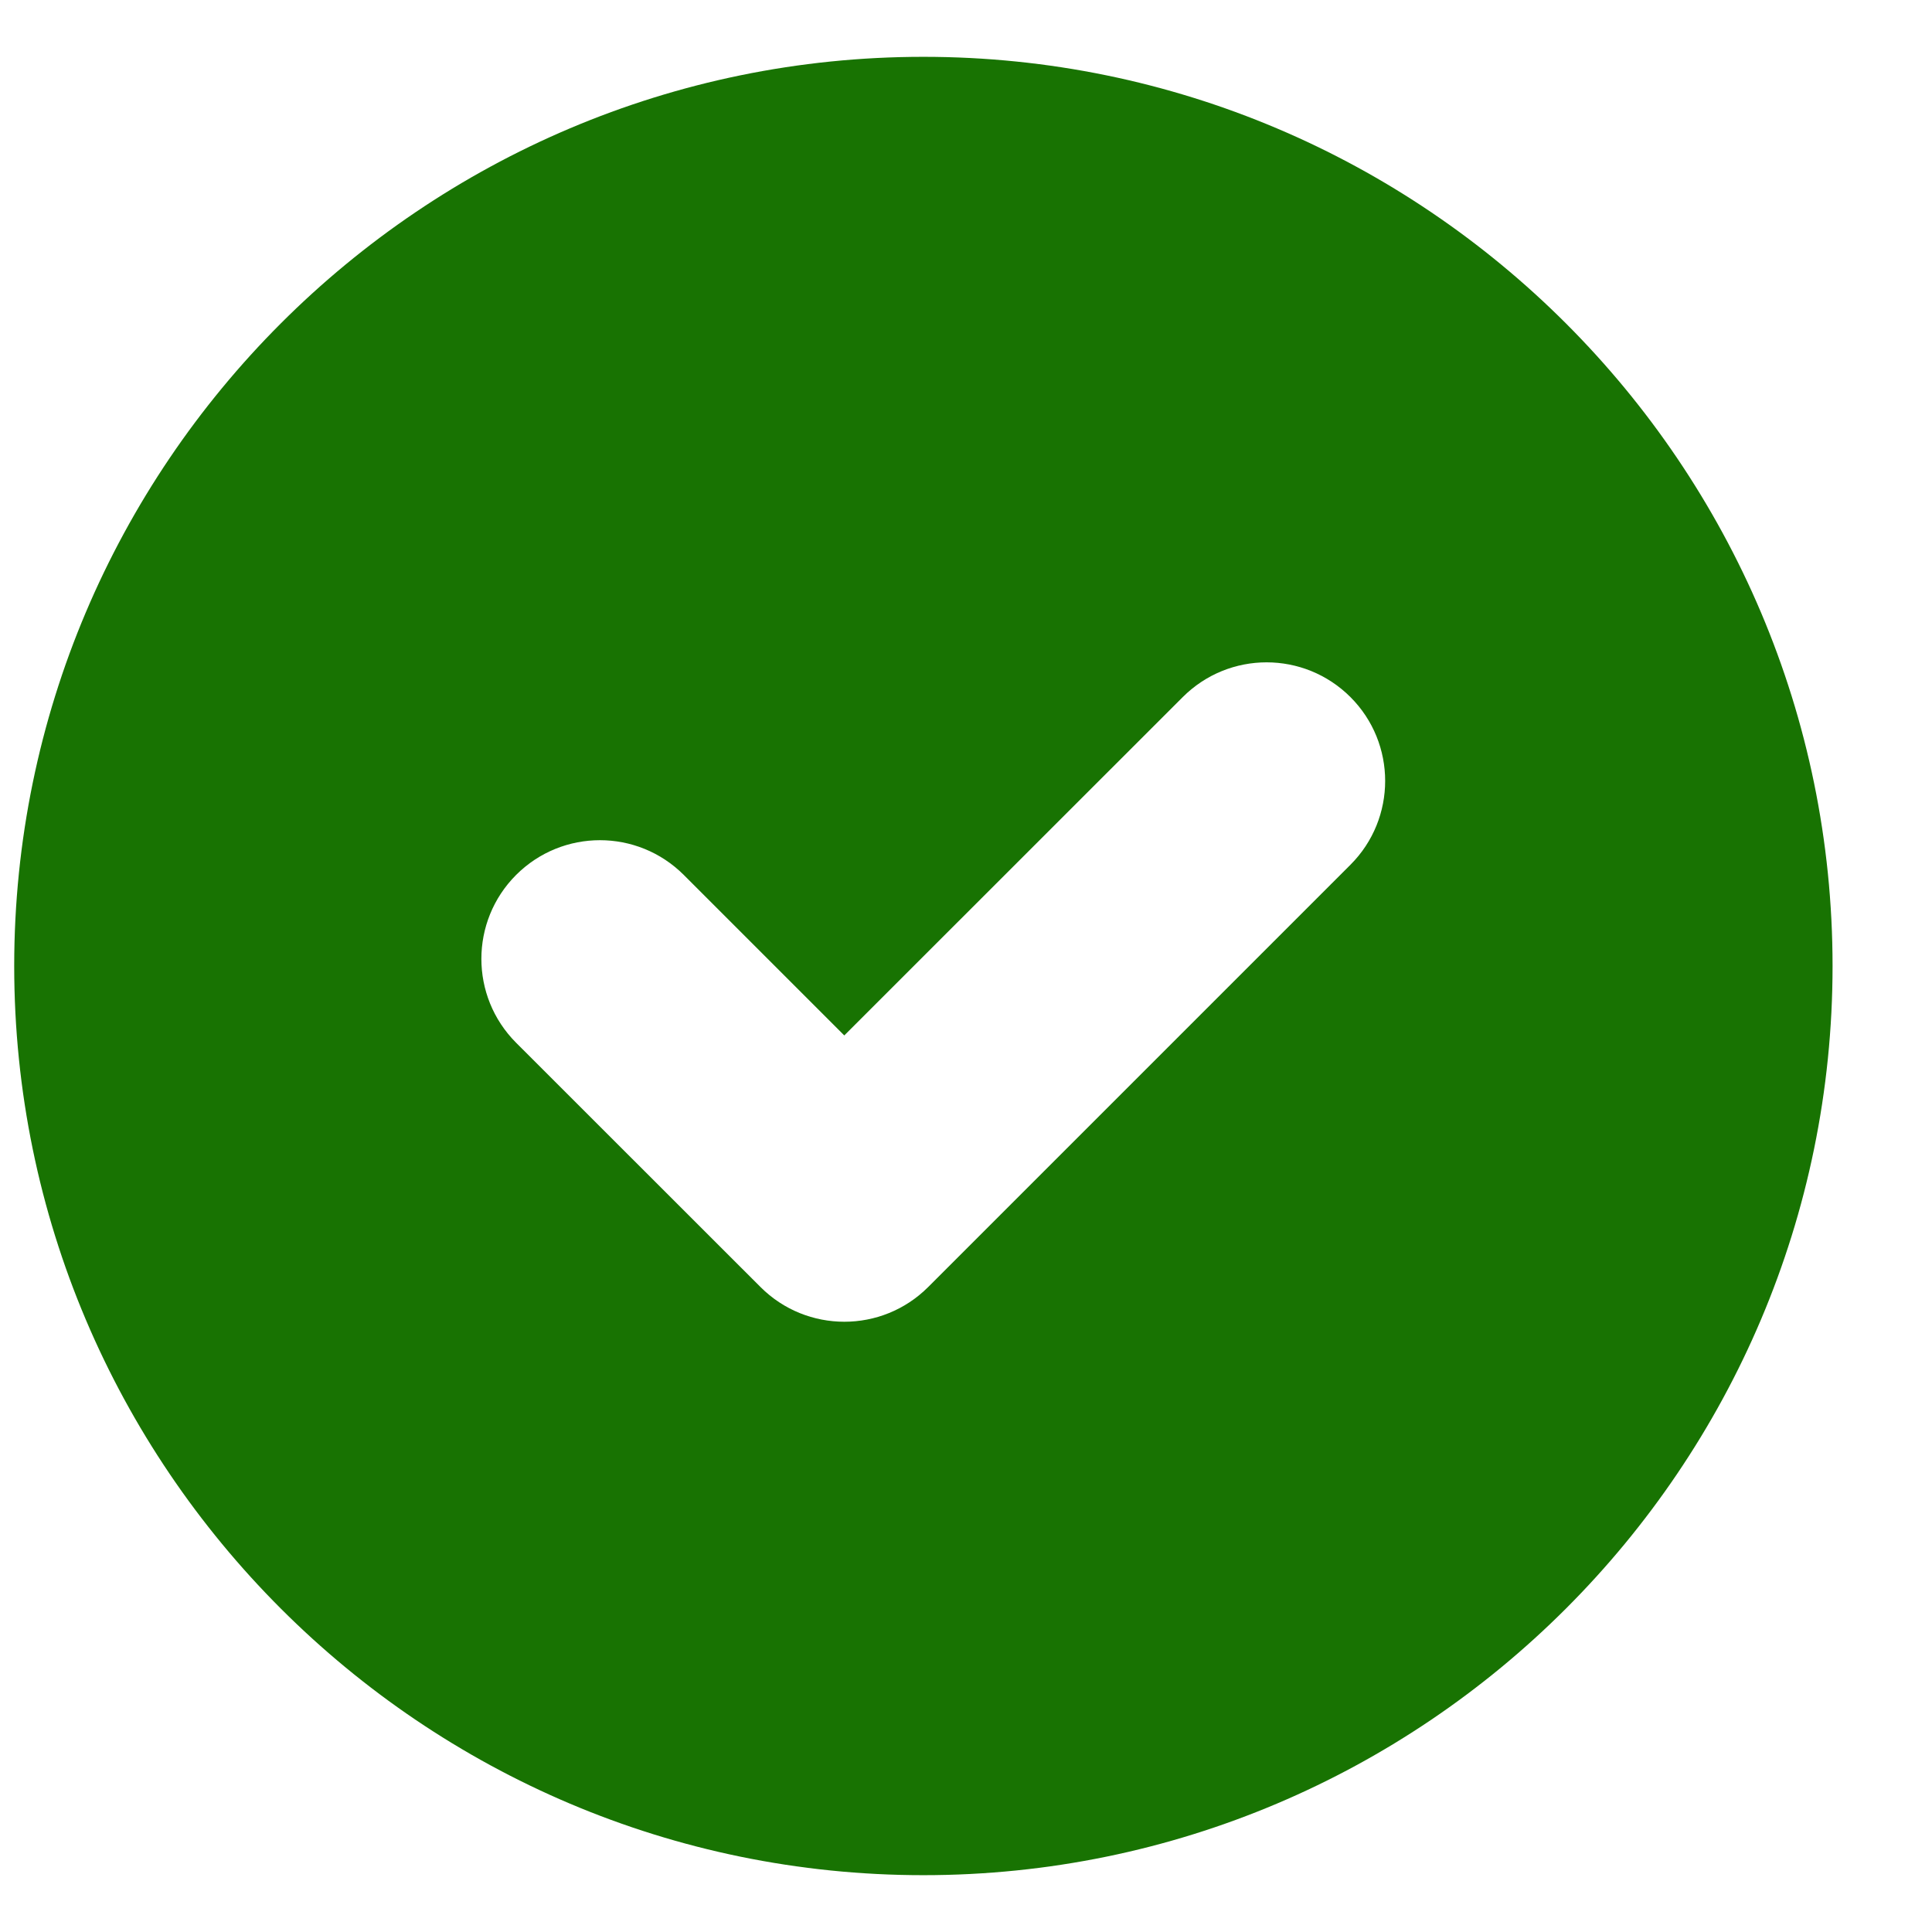 <svg width="17" height="17" viewBox="0 0 17 17" fill="none" xmlns="http://www.w3.org/2000/svg">
    <path d="M8.125 0.5C3.714 0.5 0.125 4.089 0.125 8.5C0.125 12.911 3.714 16.5 8.125 16.5C12.536 16.5 16.125 12.911 16.125 8.5C16.125 4.089 12.536 0.5 8.125 0.5ZM11.883 7.609L8.167 11.325C7.76 11.732 7.099 11.732 6.692 11.325L4.541 9.175C4.134 8.767 4.134 8.107 4.541 7.699C4.949 7.291 5.609 7.291 6.017 7.699L7.429 9.111L10.407 6.134C10.815 5.726 11.475 5.726 11.883 6.134C12.29 6.541 12.29 7.202 11.883 7.609Z" fill="#187302"/>
    </svg>
    